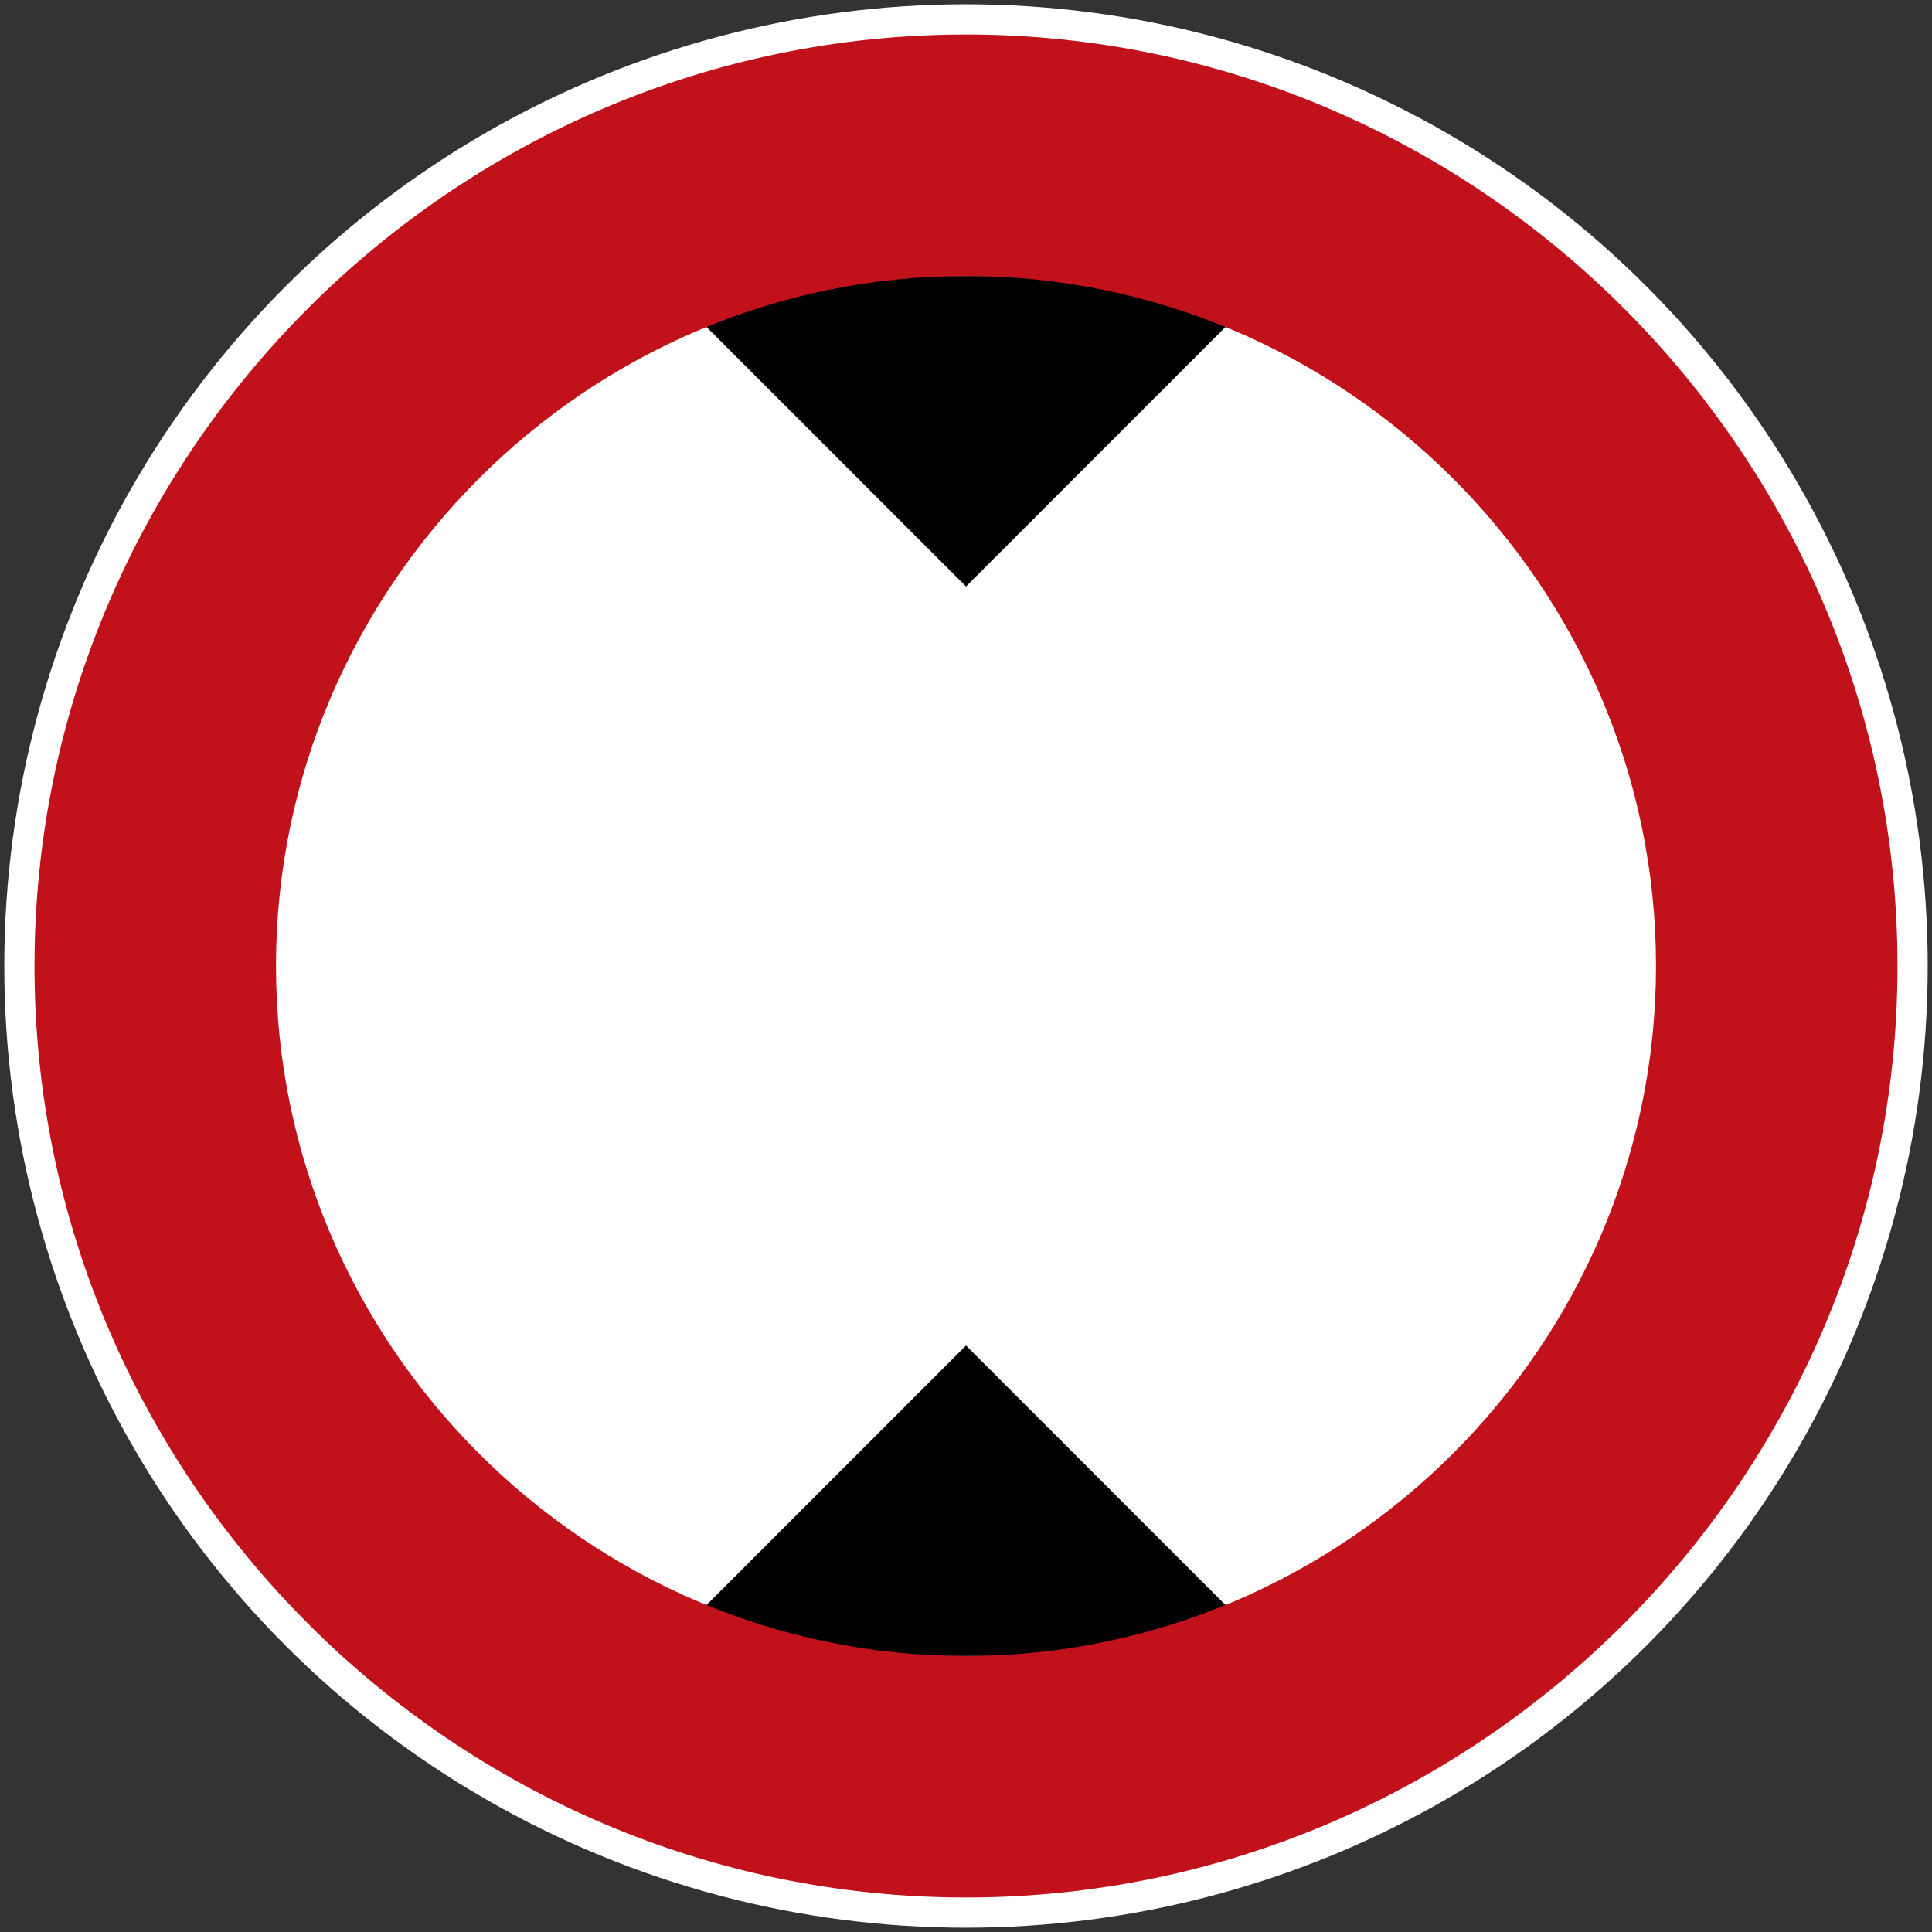 <svg xmlns="http://www.w3.org/2000/svg" xmlns:svg="http://www.w3.org/2000/svg" id="svg8" width="112" height="112" version="1.1" viewBox="0 0 112 112"><rect x="0" y="0" width="112" height="112" fill="#333333" stroke="none"/><g id="layer1" transform="translate(0,-267.367)"><circle id="path4487" cx="56" cy="323.367" r="55.751" fill="#fff" fill-opacity="1" stroke="none" stroke-dasharray="none" stroke-dashoffset="0" stroke-linecap="round" stroke-linejoin="round" stroke-miterlimit="4" stroke-opacity="1" stroke-width=".5" paint-order="fill markers stroke"/><path id="path4498" fill="#000" fill-opacity="1" stroke="none" stroke-linecap="butt" stroke-linejoin="miter" stroke-opacity="1" stroke-width=".996" d="m 56,301.367 -18,-18 h 36 z"/><path id="path4498-0" fill="#000" fill-opacity="1" stroke="none" stroke-linecap="butt" stroke-linejoin="miter" stroke-opacity="1" stroke-width=".996" d="m 56,345.367 18,18 H 38 Z"/><path id="path4491" fill="#c1121c" fill-opacity="1" stroke="none" stroke-dasharray="none" stroke-dashoffset="0" stroke-linecap="round" stroke-linejoin="round" stroke-miterlimit="4" stroke-opacity="1" stroke-width=".498" d="m 56,269.367 c -29.691,0 -54,24.309 -54,54 2.7e-6,29.691 24.309,54 54,54 29.691,0 54,-24.309 54,-54 1e-5,-29.691 -24.309,-54 -54,-54 z m 0,14 c 21.993,0 40,18.007 40,40 -1.4e-5,21.993 -18.007,40 -40,40 -21.993,0 -40,-18.007 -40,-40 -1.4e-5,-21.993 18.007,-40 40,-40 z" paint-order="fill markers stroke"/></g></svg>